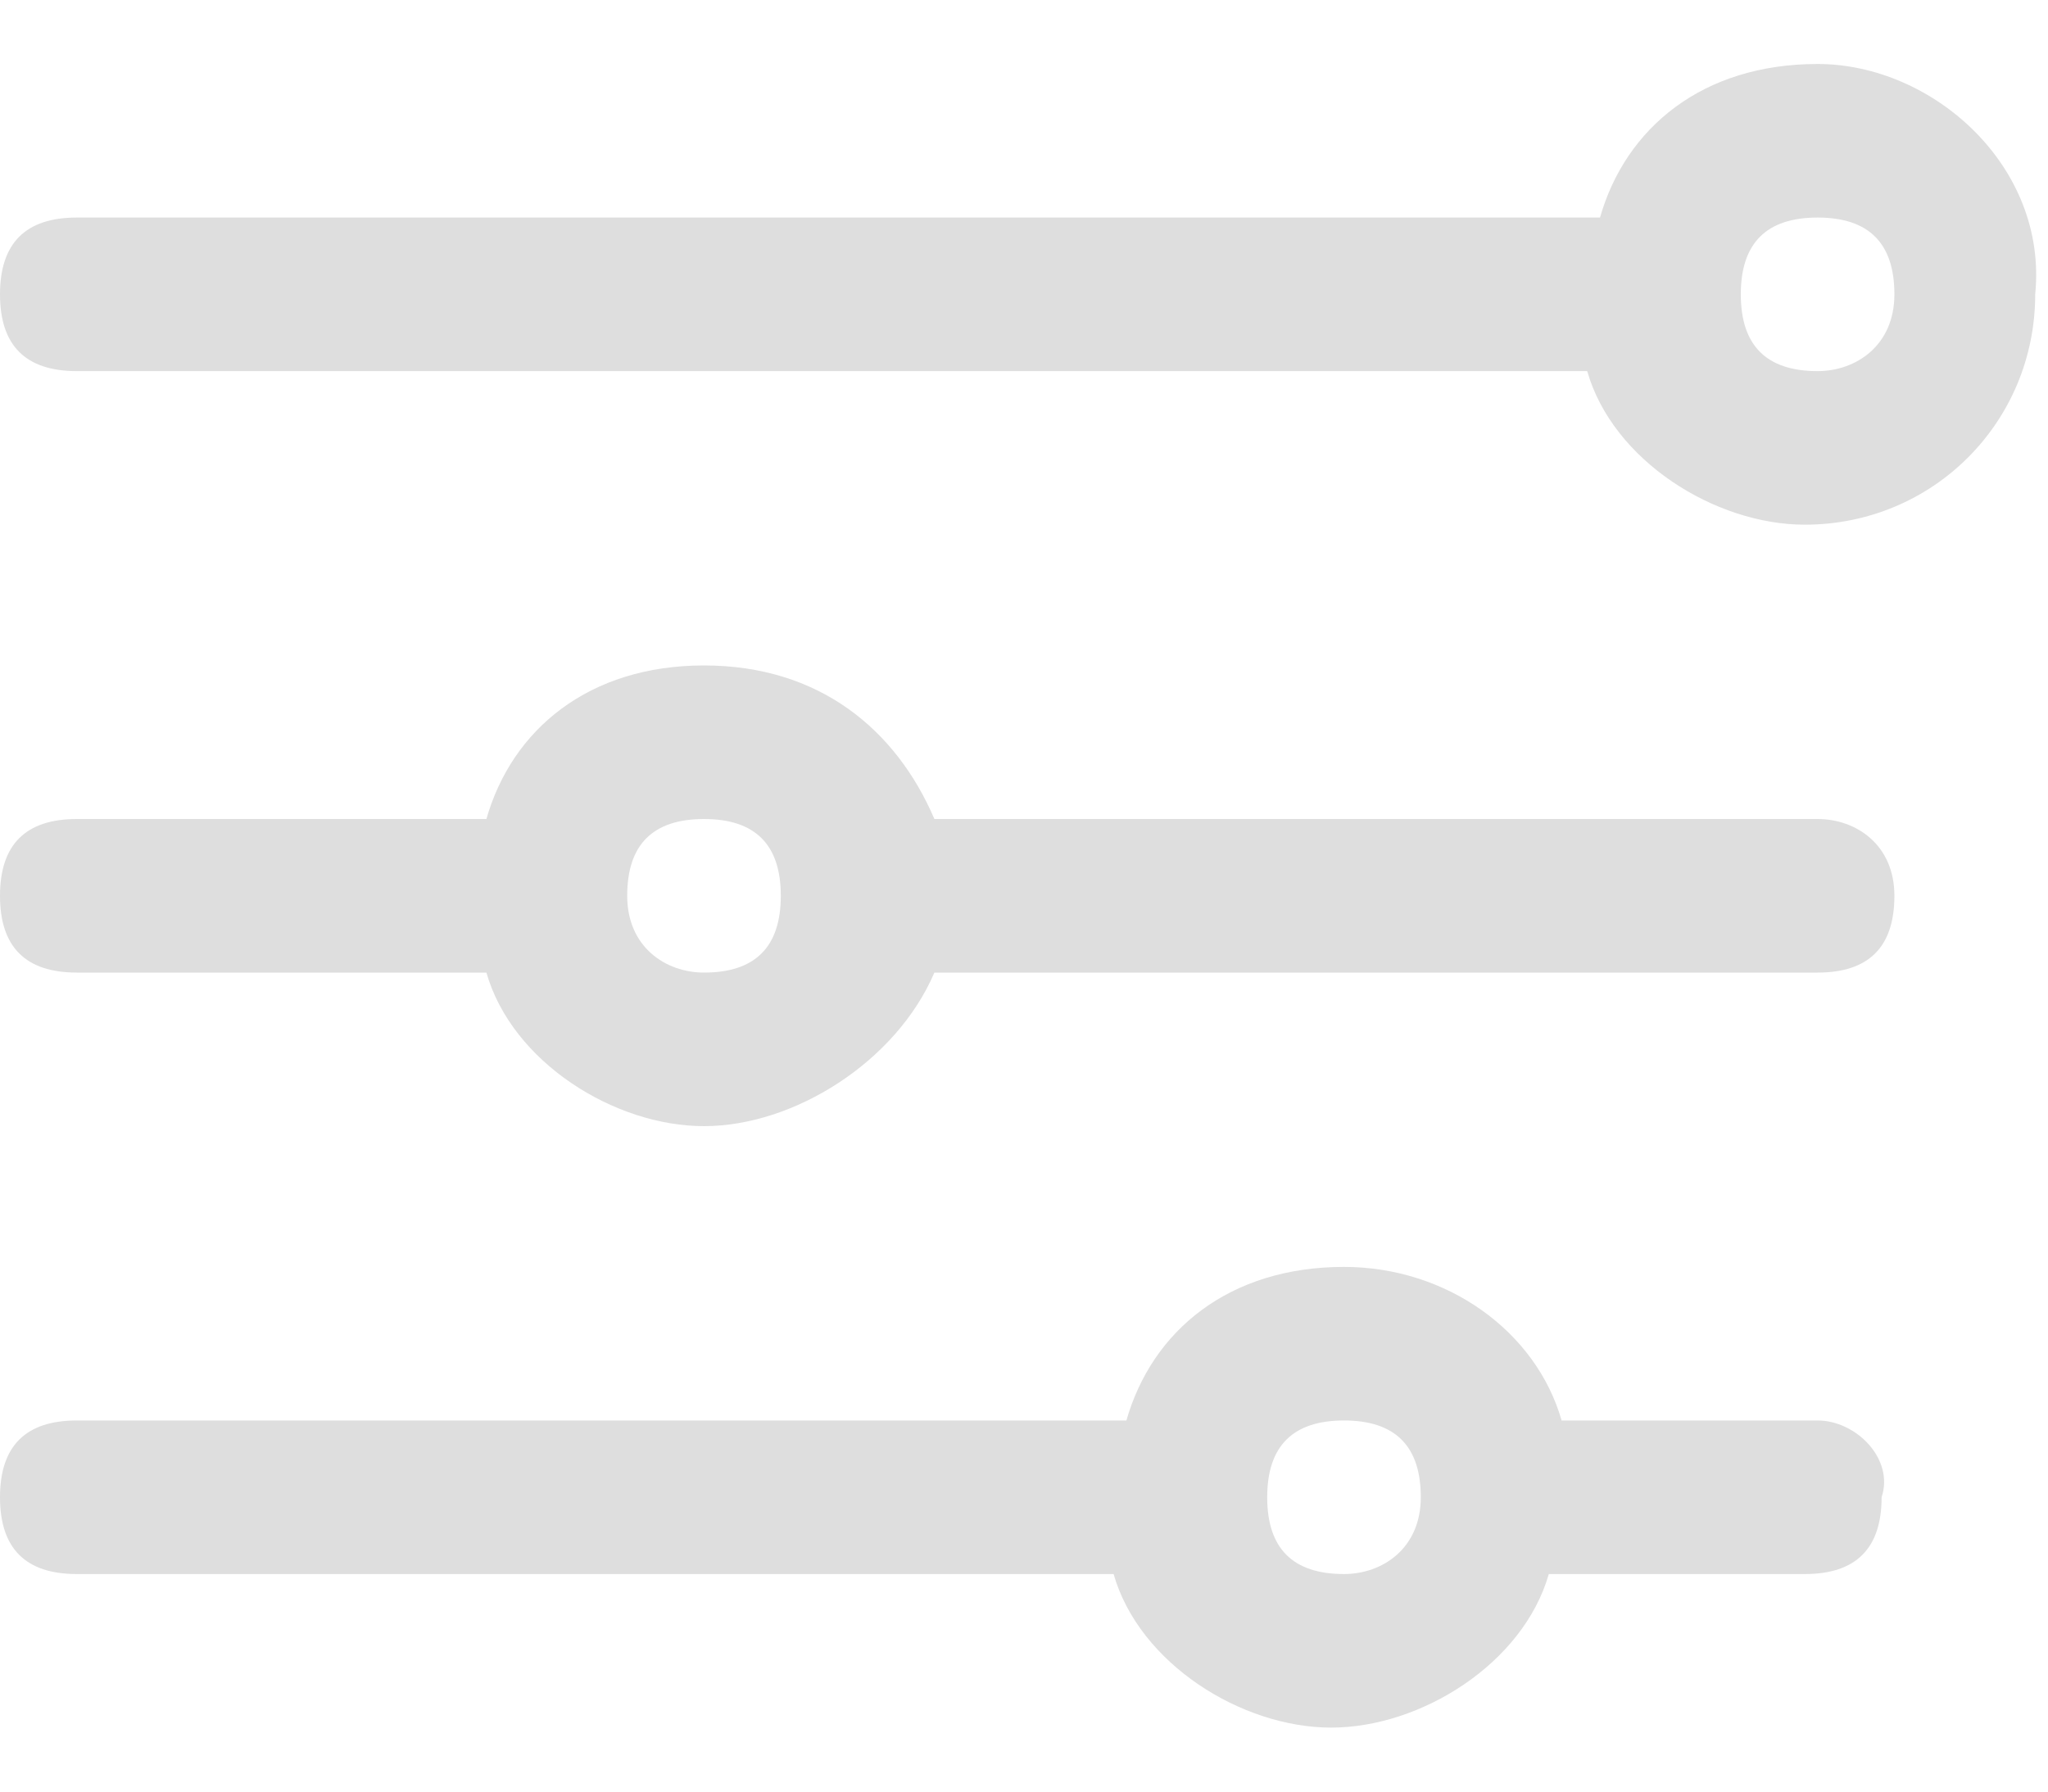 <svg width="16" height="14" viewBox="0 0 16 14" fill="none" xmlns="http://www.w3.org/2000/svg">
<path d="M14.2 0.5C13.3 0.5 12.7 1 12.5 1.7H0.6C0.2 1.7 0 1.9 0 2.3C0 2.7 0.2 2.9 0.6 2.9H12.4C12.6 3.6 13.4 4.1 14.1 4.1C15.1 4.1 15.9 3.3 15.9 2.3C16 1.3 15.1 0.5 14.2 0.5ZM14.2 2.9C13.8 2.9 13.6 2.7 13.6 2.3C13.6 1.9 13.8 1.7 14.2 1.7C14.6 1.7 14.8 1.9 14.8 2.3C14.8 2.7 14.5 2.9 14.2 2.9Z" fill="#DEDEDE"/>
<path d="M14.2 6.4H7.3C7 5.7 6.4 5.2 5.5 5.2C4.6 5.2 4 5.7 3.8 6.4H0.6C0.2 6.4 0 6.6 0 7C0 7.4 0.2 7.6 0.6 7.6H3.8C4 8.3 4.8 8.8 5.5 8.8C6.2 8.8 7 8.3 7.3 7.6H14.2C14.6 7.6 14.8 7.4 14.8 7C14.8 6.6 14.5 6.4 14.2 6.4ZM5.5 7.6C5.2 7.6 4.9 7.4 4.9 7C4.9 6.6 5.1 6.4 5.5 6.4C5.9 6.4 6.1 6.6 6.1 7C6.1 7.4 5.9 7.6 5.5 7.6Z" fill="#DEDEDE"/>
<path d="M14.2 11.1H12.2C12 10.4 11.3 9.9 10.5 9.9C9.6 9.9 9 10.4 8.8 11.1H0.6C0.2 11.1 0 11.3 0 11.7C0 12.1 0.2 12.3 0.6 12.3H8.7C8.9 13 9.7 13.5 10.4 13.5C11.1 13.5 11.9 13 12.1 12.3H14.1C14.5 12.3 14.7 12.1 14.7 11.7C14.8 11.4 14.5 11.1 14.2 11.1ZM10.5 12.3C10.1 12.3 9.9 12.1 9.9 11.7C9.9 11.3 10.1 11.1 10.5 11.1C10.9 11.1 11.1 11.3 11.1 11.7C11.1 12.1 10.8 12.3 10.5 12.3Z" fill="#DEDEDE"/>
</svg>
